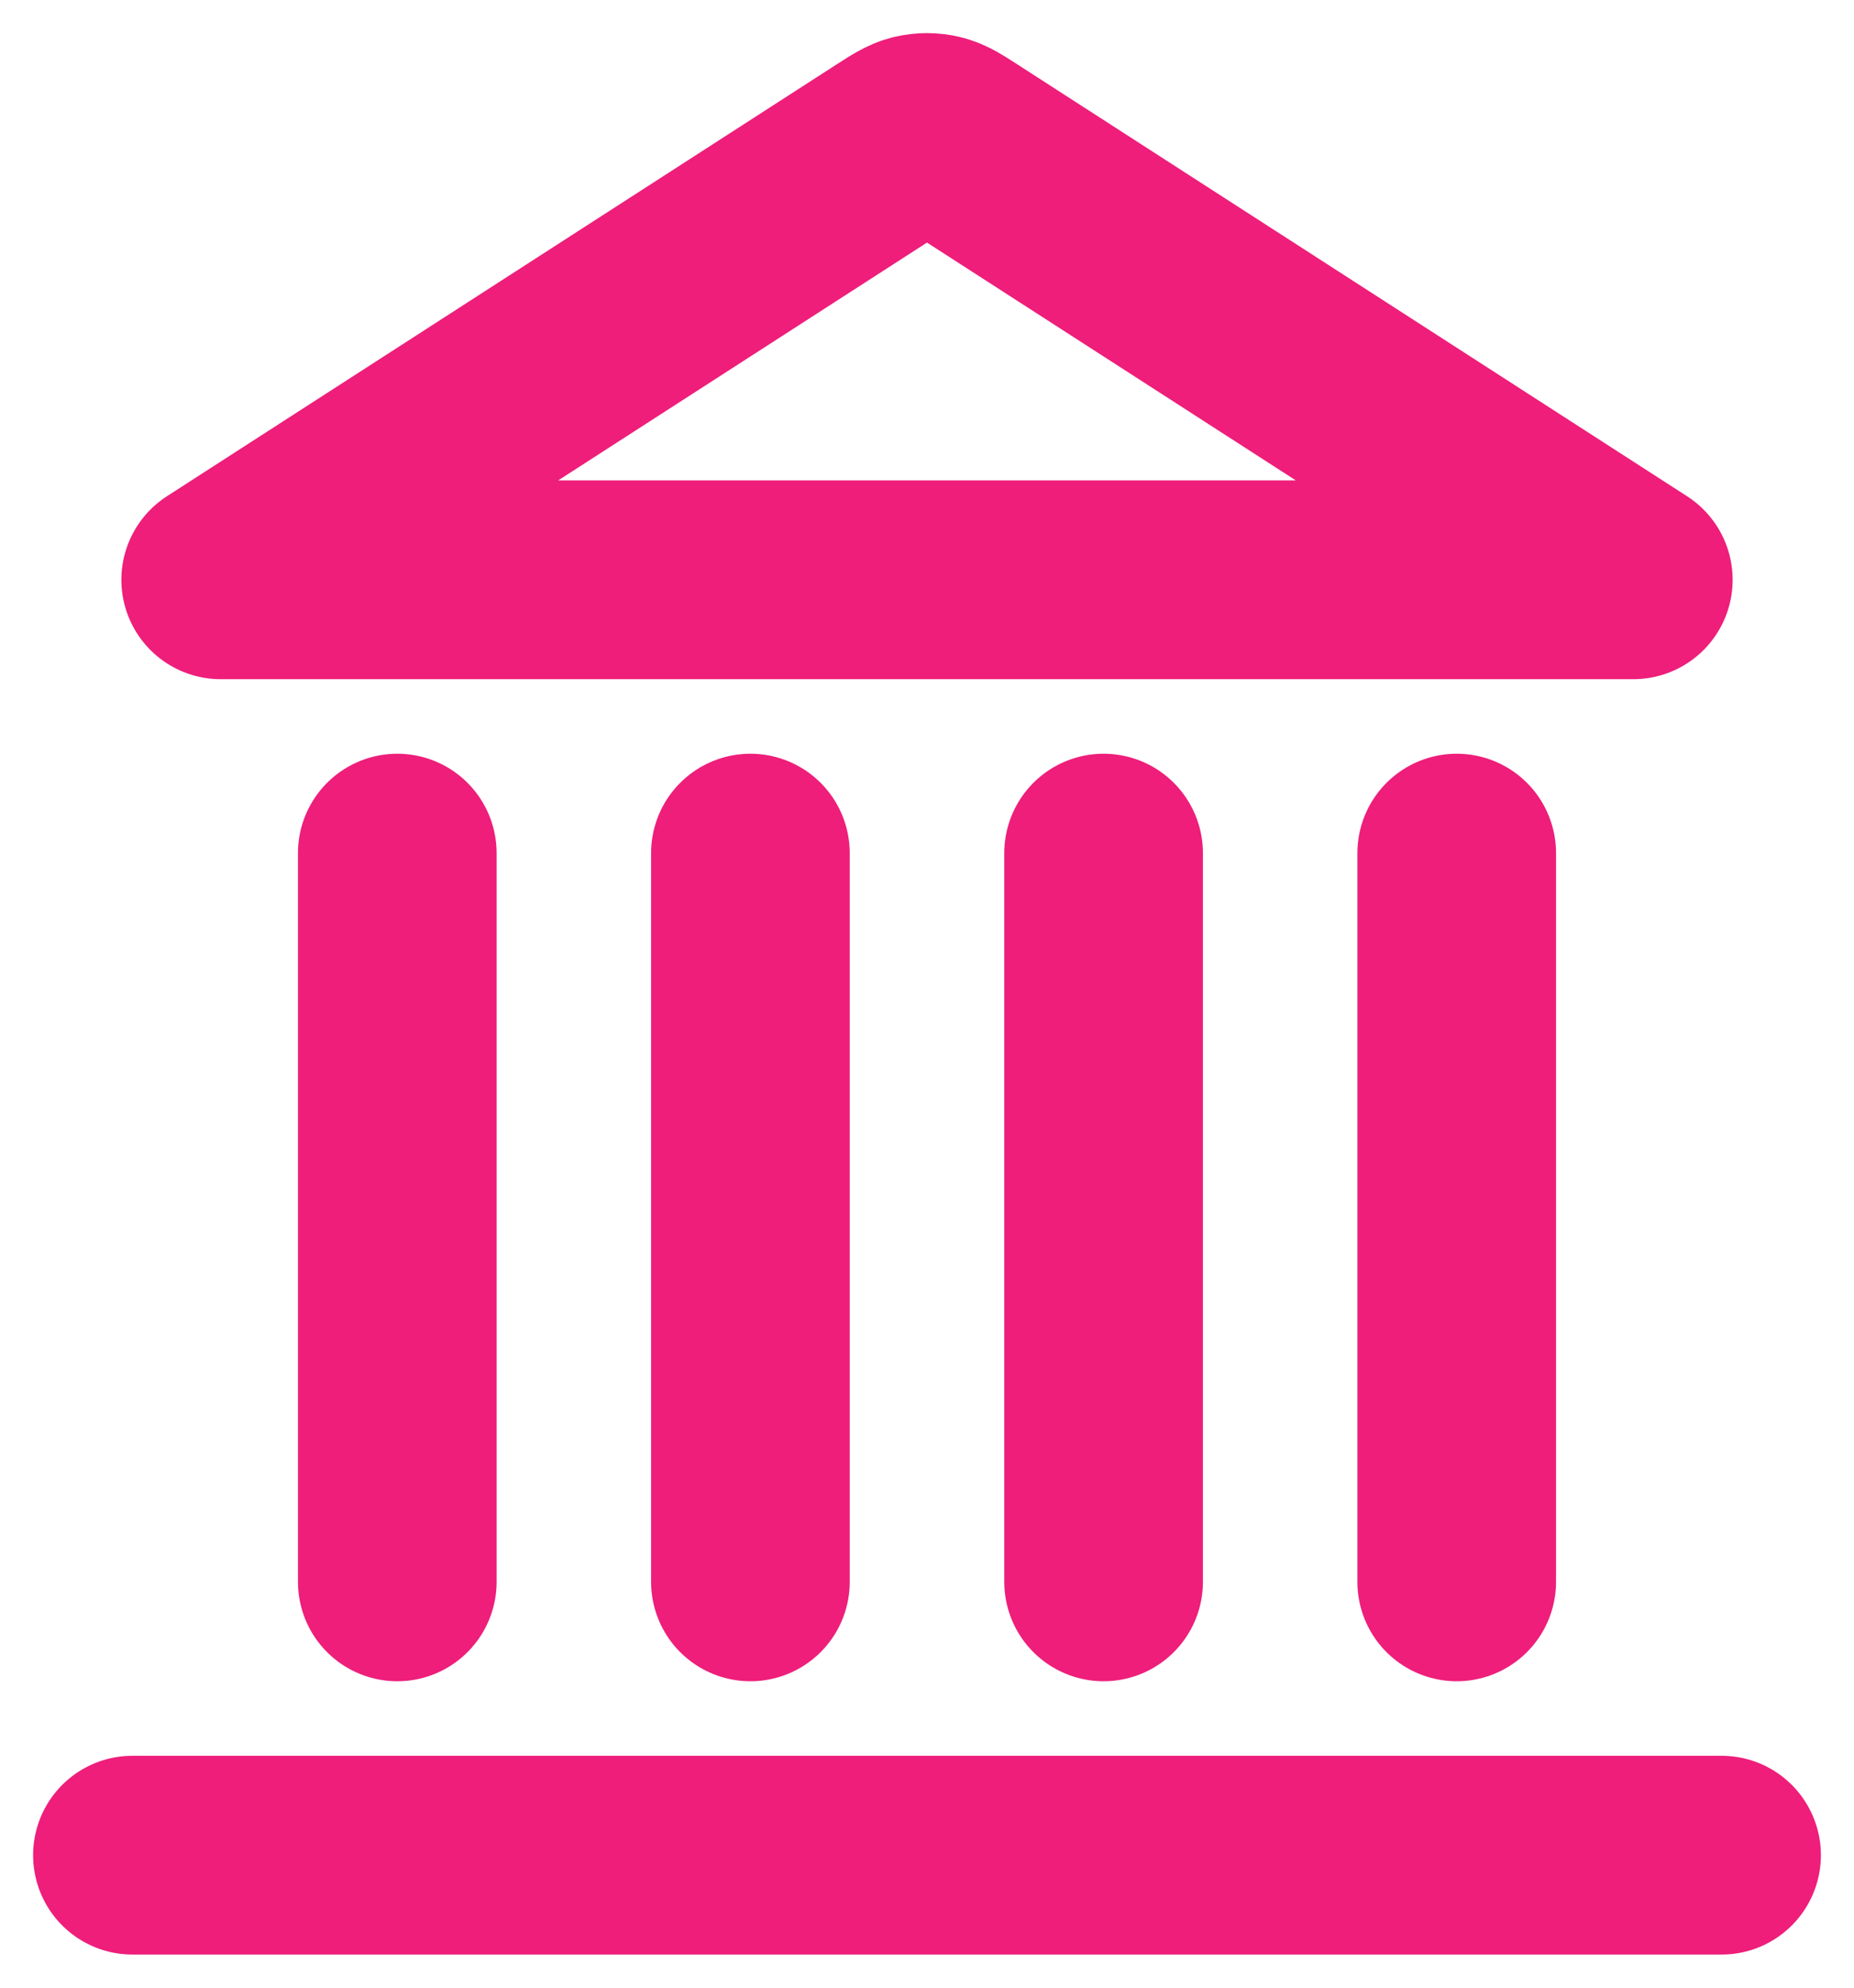 <svg width="28" height="30" viewBox="0 0 28 30" fill="none" xmlns="http://www.w3.org/2000/svg">
<path d="M2 28H26M6 23.875V12.876M11.333 23.875V12.876M16.667 23.875V12.876M22 23.875V12.876M24.667 8.751L14.565 2.241C14.36 2.109 14.258 2.043 14.148 2.017C14.05 1.994 13.95 1.994 13.852 2.017C13.742 2.043 13.64 2.109 13.435 2.241L3.333 8.751H24.667Z" stroke="#EE1E7A" stroke-width="3" stroke-linecap="round" stroke-linejoin="round"/>
</svg>
